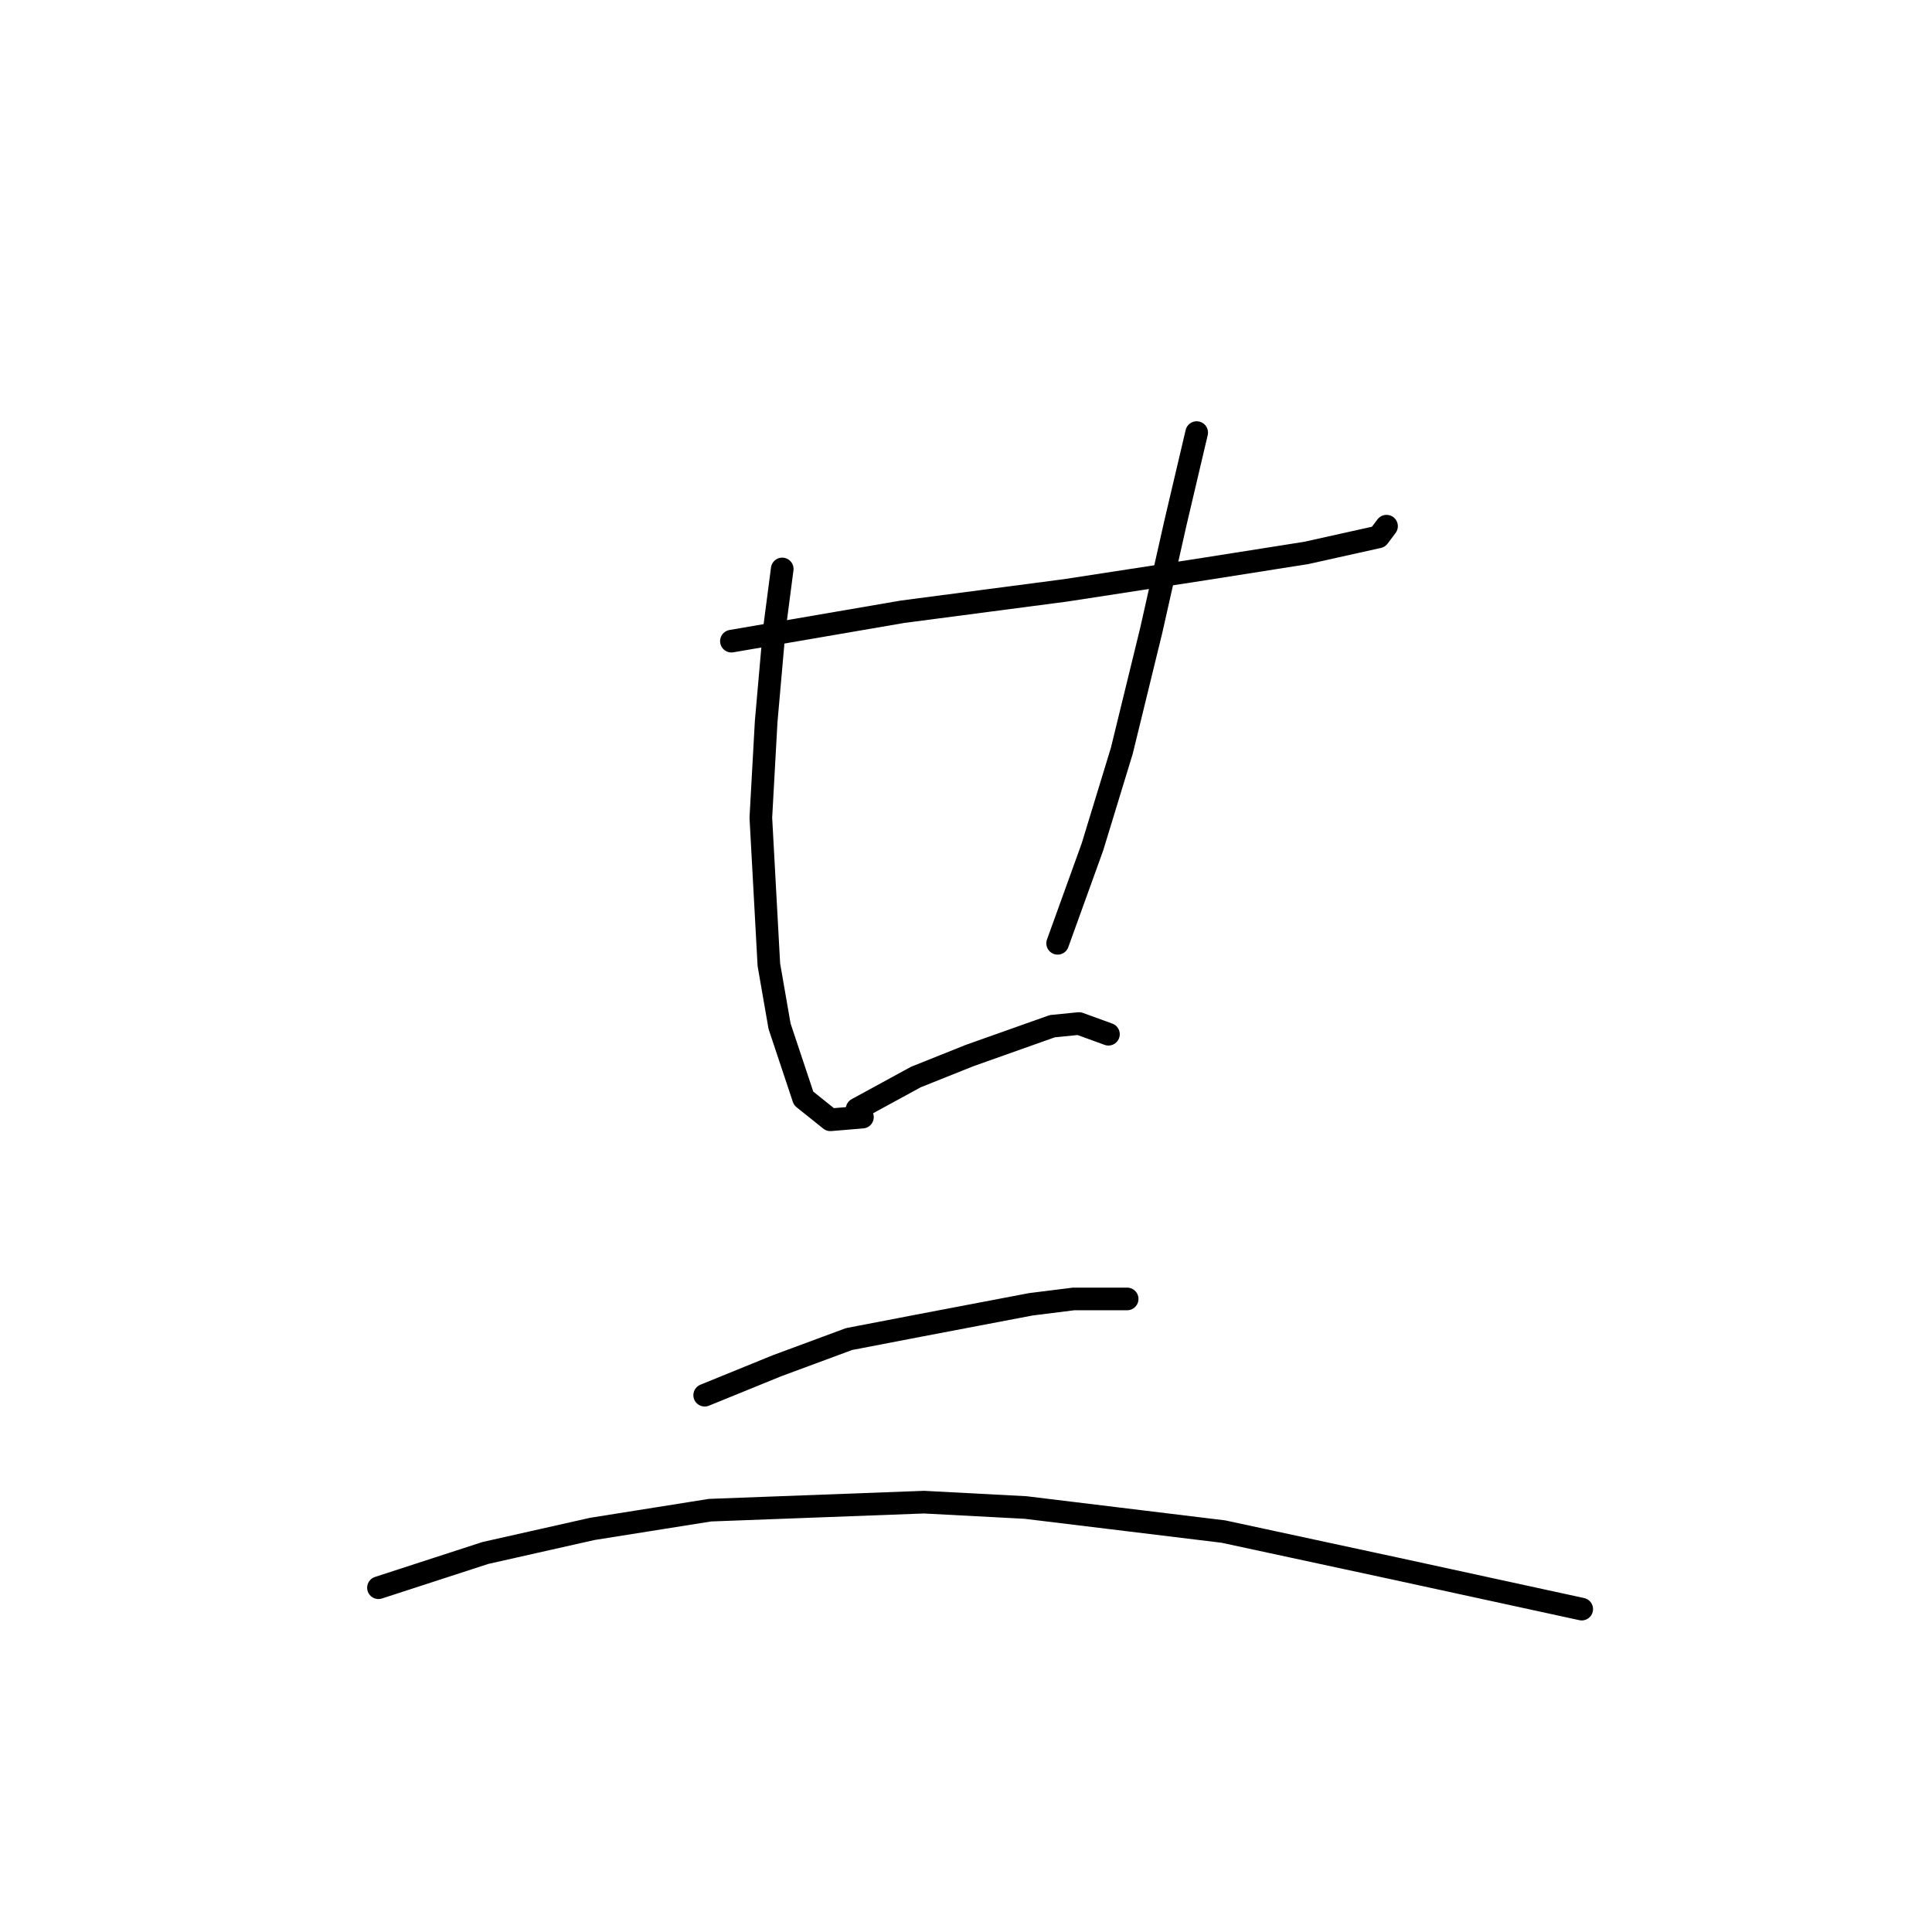 <?xml version="1.0" standalone="no"?>
    <svg width="256" height="256" xmlns="http://www.w3.org/2000/svg" version="1.1">
    <polyline stroke="black" stroke-width="3" stroke-linecap="round" fill="transparent" stroke-linejoin="round" points="96.917 84.957 119.593 81.06 141.206 78.225 159.629 75.391 173.093 73.265 182.659 71.139 183.722 69.722 183.722 69.722 " />
        <polyline stroke="black" stroke-width="3" stroke-linecap="round" fill="transparent" stroke-linejoin="round" points="103.649 75.391 102.586 83.54 101.523 95.586 100.815 108.341 101.878 127.828 103.295 135.977 106.484 145.543 110.027 148.378 114.278 148.023 114.278 148.023 " />
        <polyline stroke="black" stroke-width="3" stroke-linecap="round" fill="transparent" stroke-linejoin="round" points="158.566 57.321 155.732 69.368 152.543 83.54 148.646 99.484 144.749 112.239 140.143 124.994 140.143 124.994 " />
        <polyline stroke="black" stroke-width="3" stroke-linecap="round" fill="transparent" stroke-linejoin="round" points="113.57 146.96 121.364 142.709 128.451 139.874 139.434 135.977 142.977 135.623 146.874 137.04 146.874 137.04 " />
        <polyline stroke="black" stroke-width="3" stroke-linecap="round" fill="transparent" stroke-linejoin="round" points="93.374 184.871 102.941 180.974 112.507 177.431 121.719 175.659 136.599 172.825 142.268 172.116 149.354 172.116 149.354 172.116 " />
        <polyline stroke="black" stroke-width="3" stroke-linecap="round" fill="transparent" stroke-linejoin="round" points="50.149 210.381 64.321 205.775 78.493 202.586 94.083 200.106 122.427 199.043 135.891 199.752 162.109 202.941 185.139 207.901 209.586 213.215 209.586 213.215 " />
        </svg>